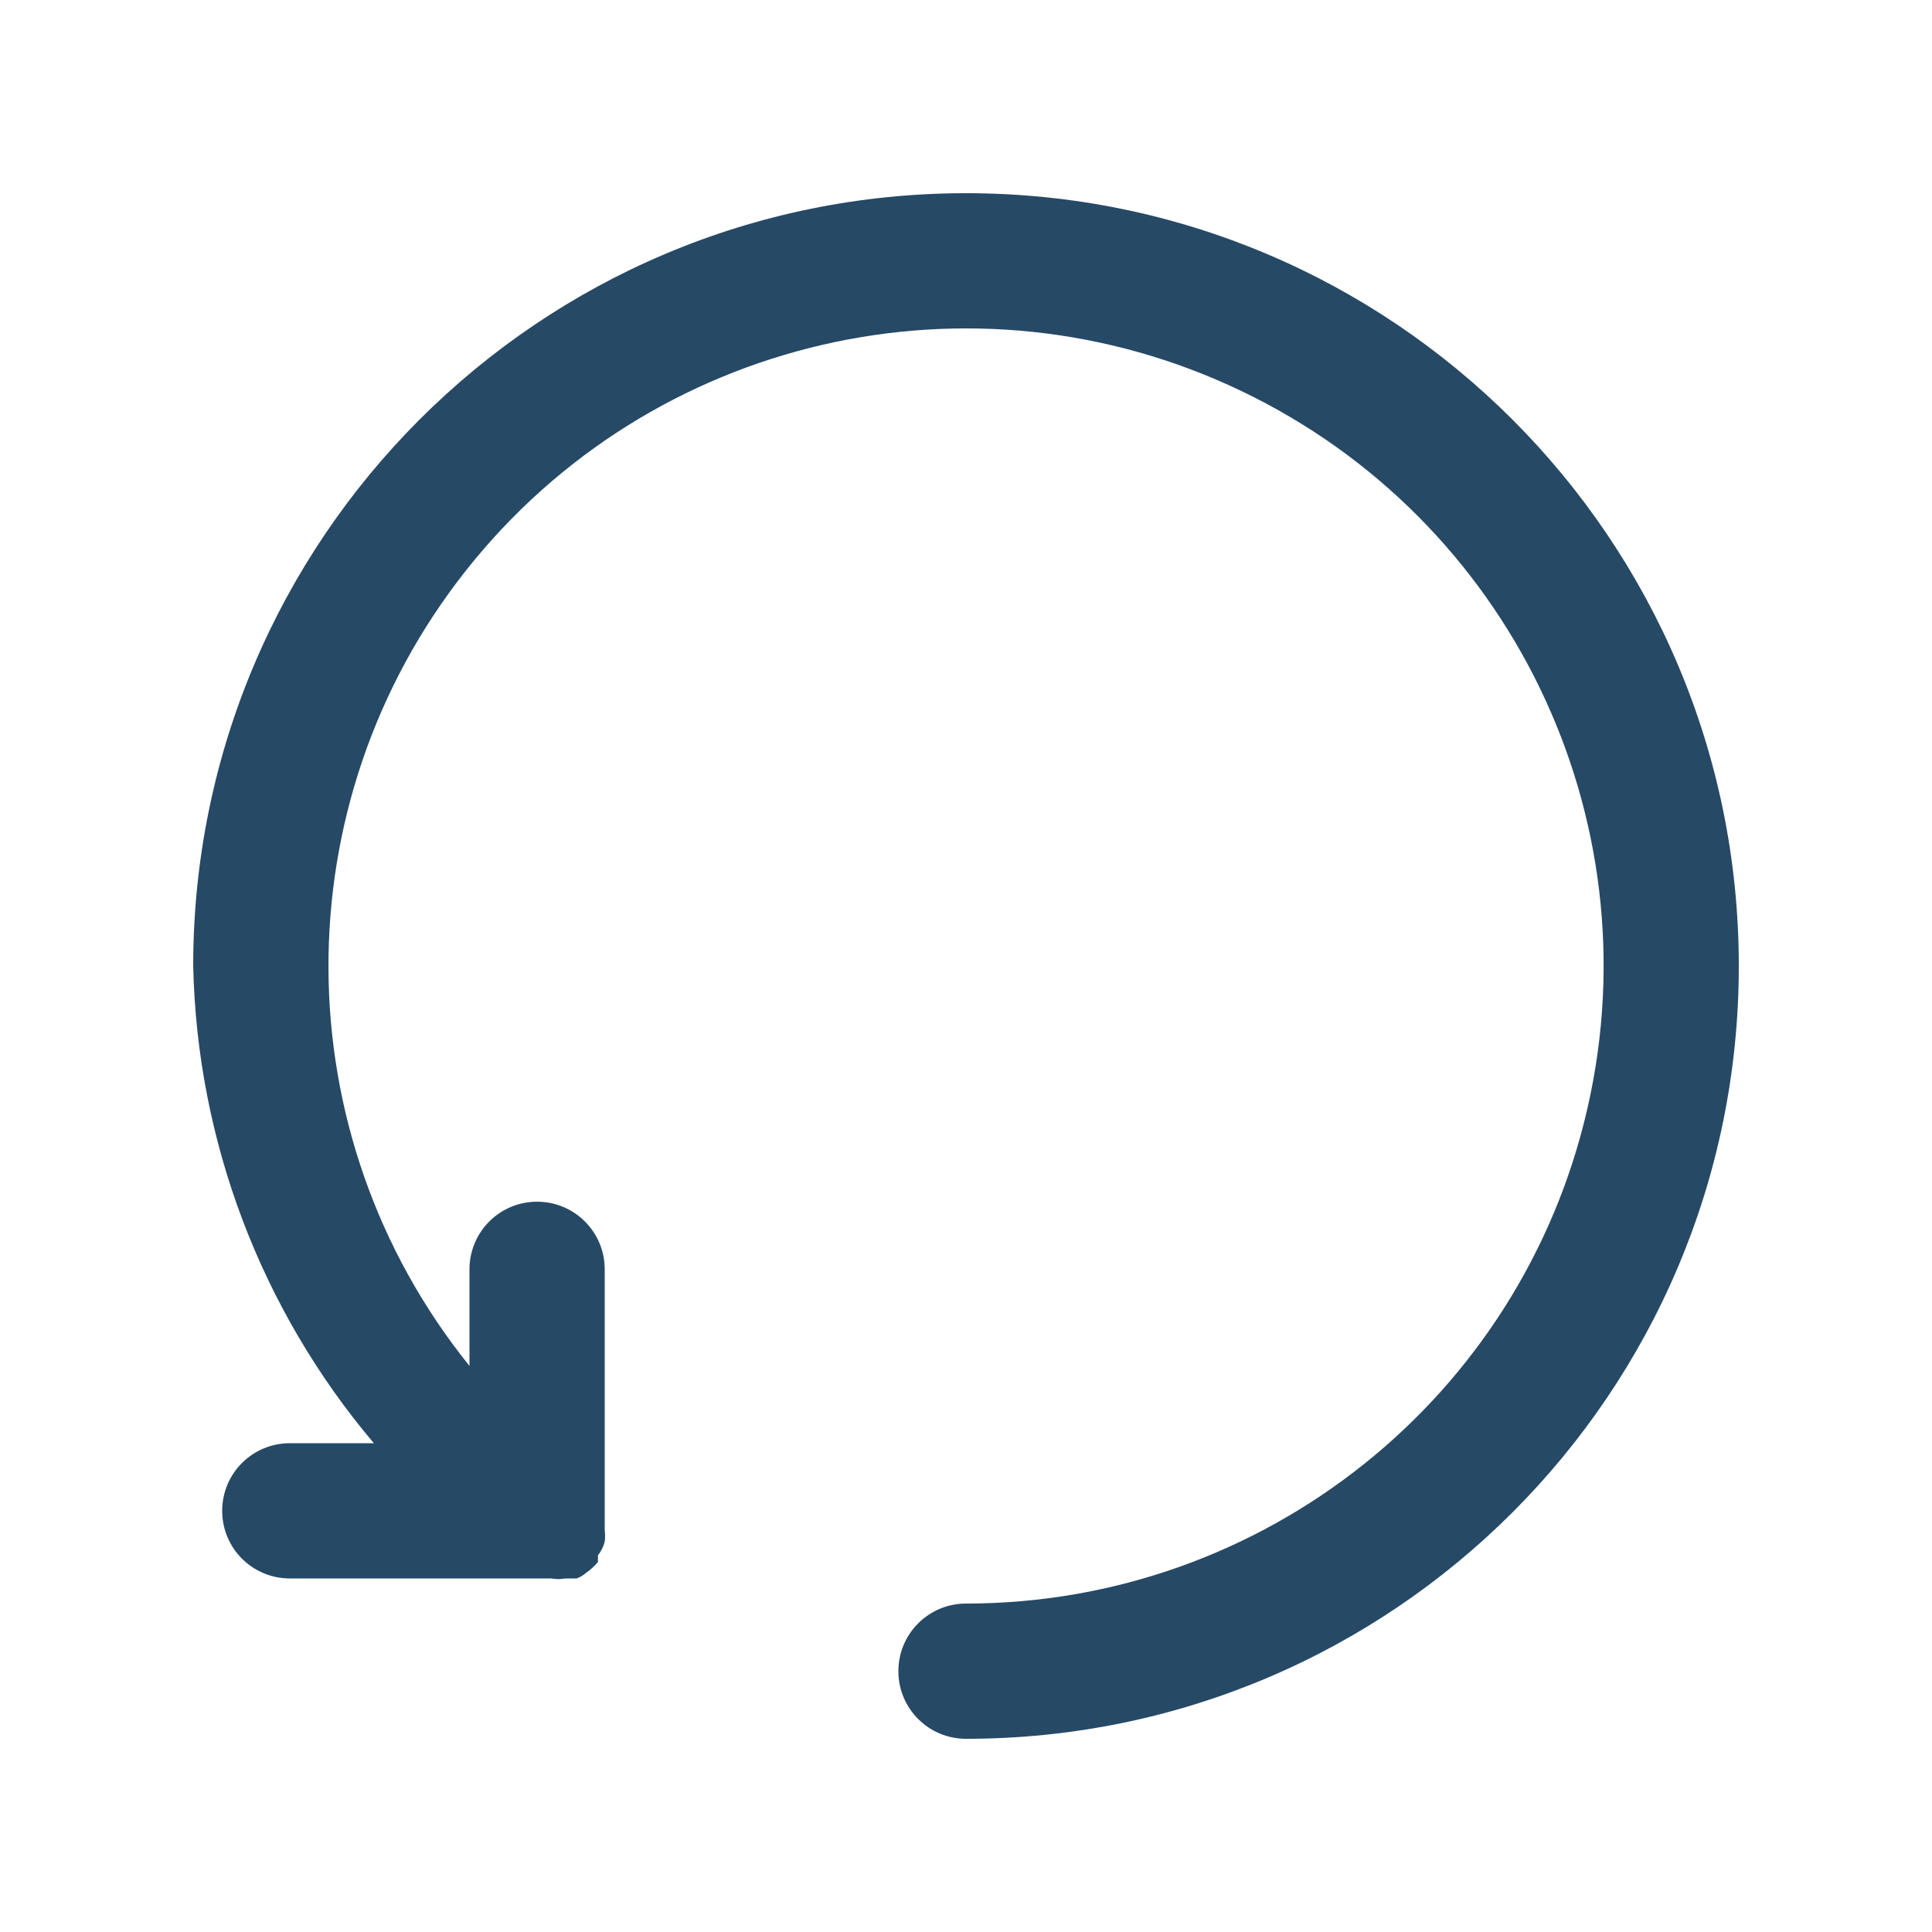 <svg xmlns="http://www.w3.org/2000/svg" width="20" height="20" viewBox="0 0 20 20">
  <path fill="#264966" d="M16,8 C16,12.418 12.418,16 8,16 C7.613,16 7.3,15.687 7.3,15.3 C7.3,14.913 7.613,14.6 8,14.6 C11.082,14.6 13.754,12.467 14.436,9.461 C15.119,6.455 13.63,3.377 10.849,2.047 C8.069,0.716 4.738,1.487 2.825,3.904 C0.912,6.321 0.927,9.74 2.86,12.14 L2.86,11.14 C2.86,10.753 3.173,10.44 3.56,10.44 C3.947,10.44 4.26,10.753 4.26,11.14 L4.26,13.74 C4.26,13.74 4.26,13.81 4.26,13.84 C4.265,13.88 4.265,13.92 4.26,13.96 C4.247,14.011 4.223,14.059 4.19,14.1 C4.19,14.1 4.19,14.1 4.19,14.17 L4.19,14.17 C4.155,14.212 4.114,14.249 4.07,14.28 C4.04,14.306 4.007,14.326 3.97,14.34 L3.85,14.34 C3.804,14.349 3.756,14.349 3.71,14.34 L1,14.34 C0.613,14.34 0.3,14.027 0.3,13.64 C0.3,13.253 0.613,12.94 1,12.94 L1.87,12.94 C0.7,11.556 0.04,9.812 0,8 C0,3.582 3.582,0 8,0 C12.418,0 16,3.582 16,8 Z" transform="translate(2 2)"/>
</svg>
